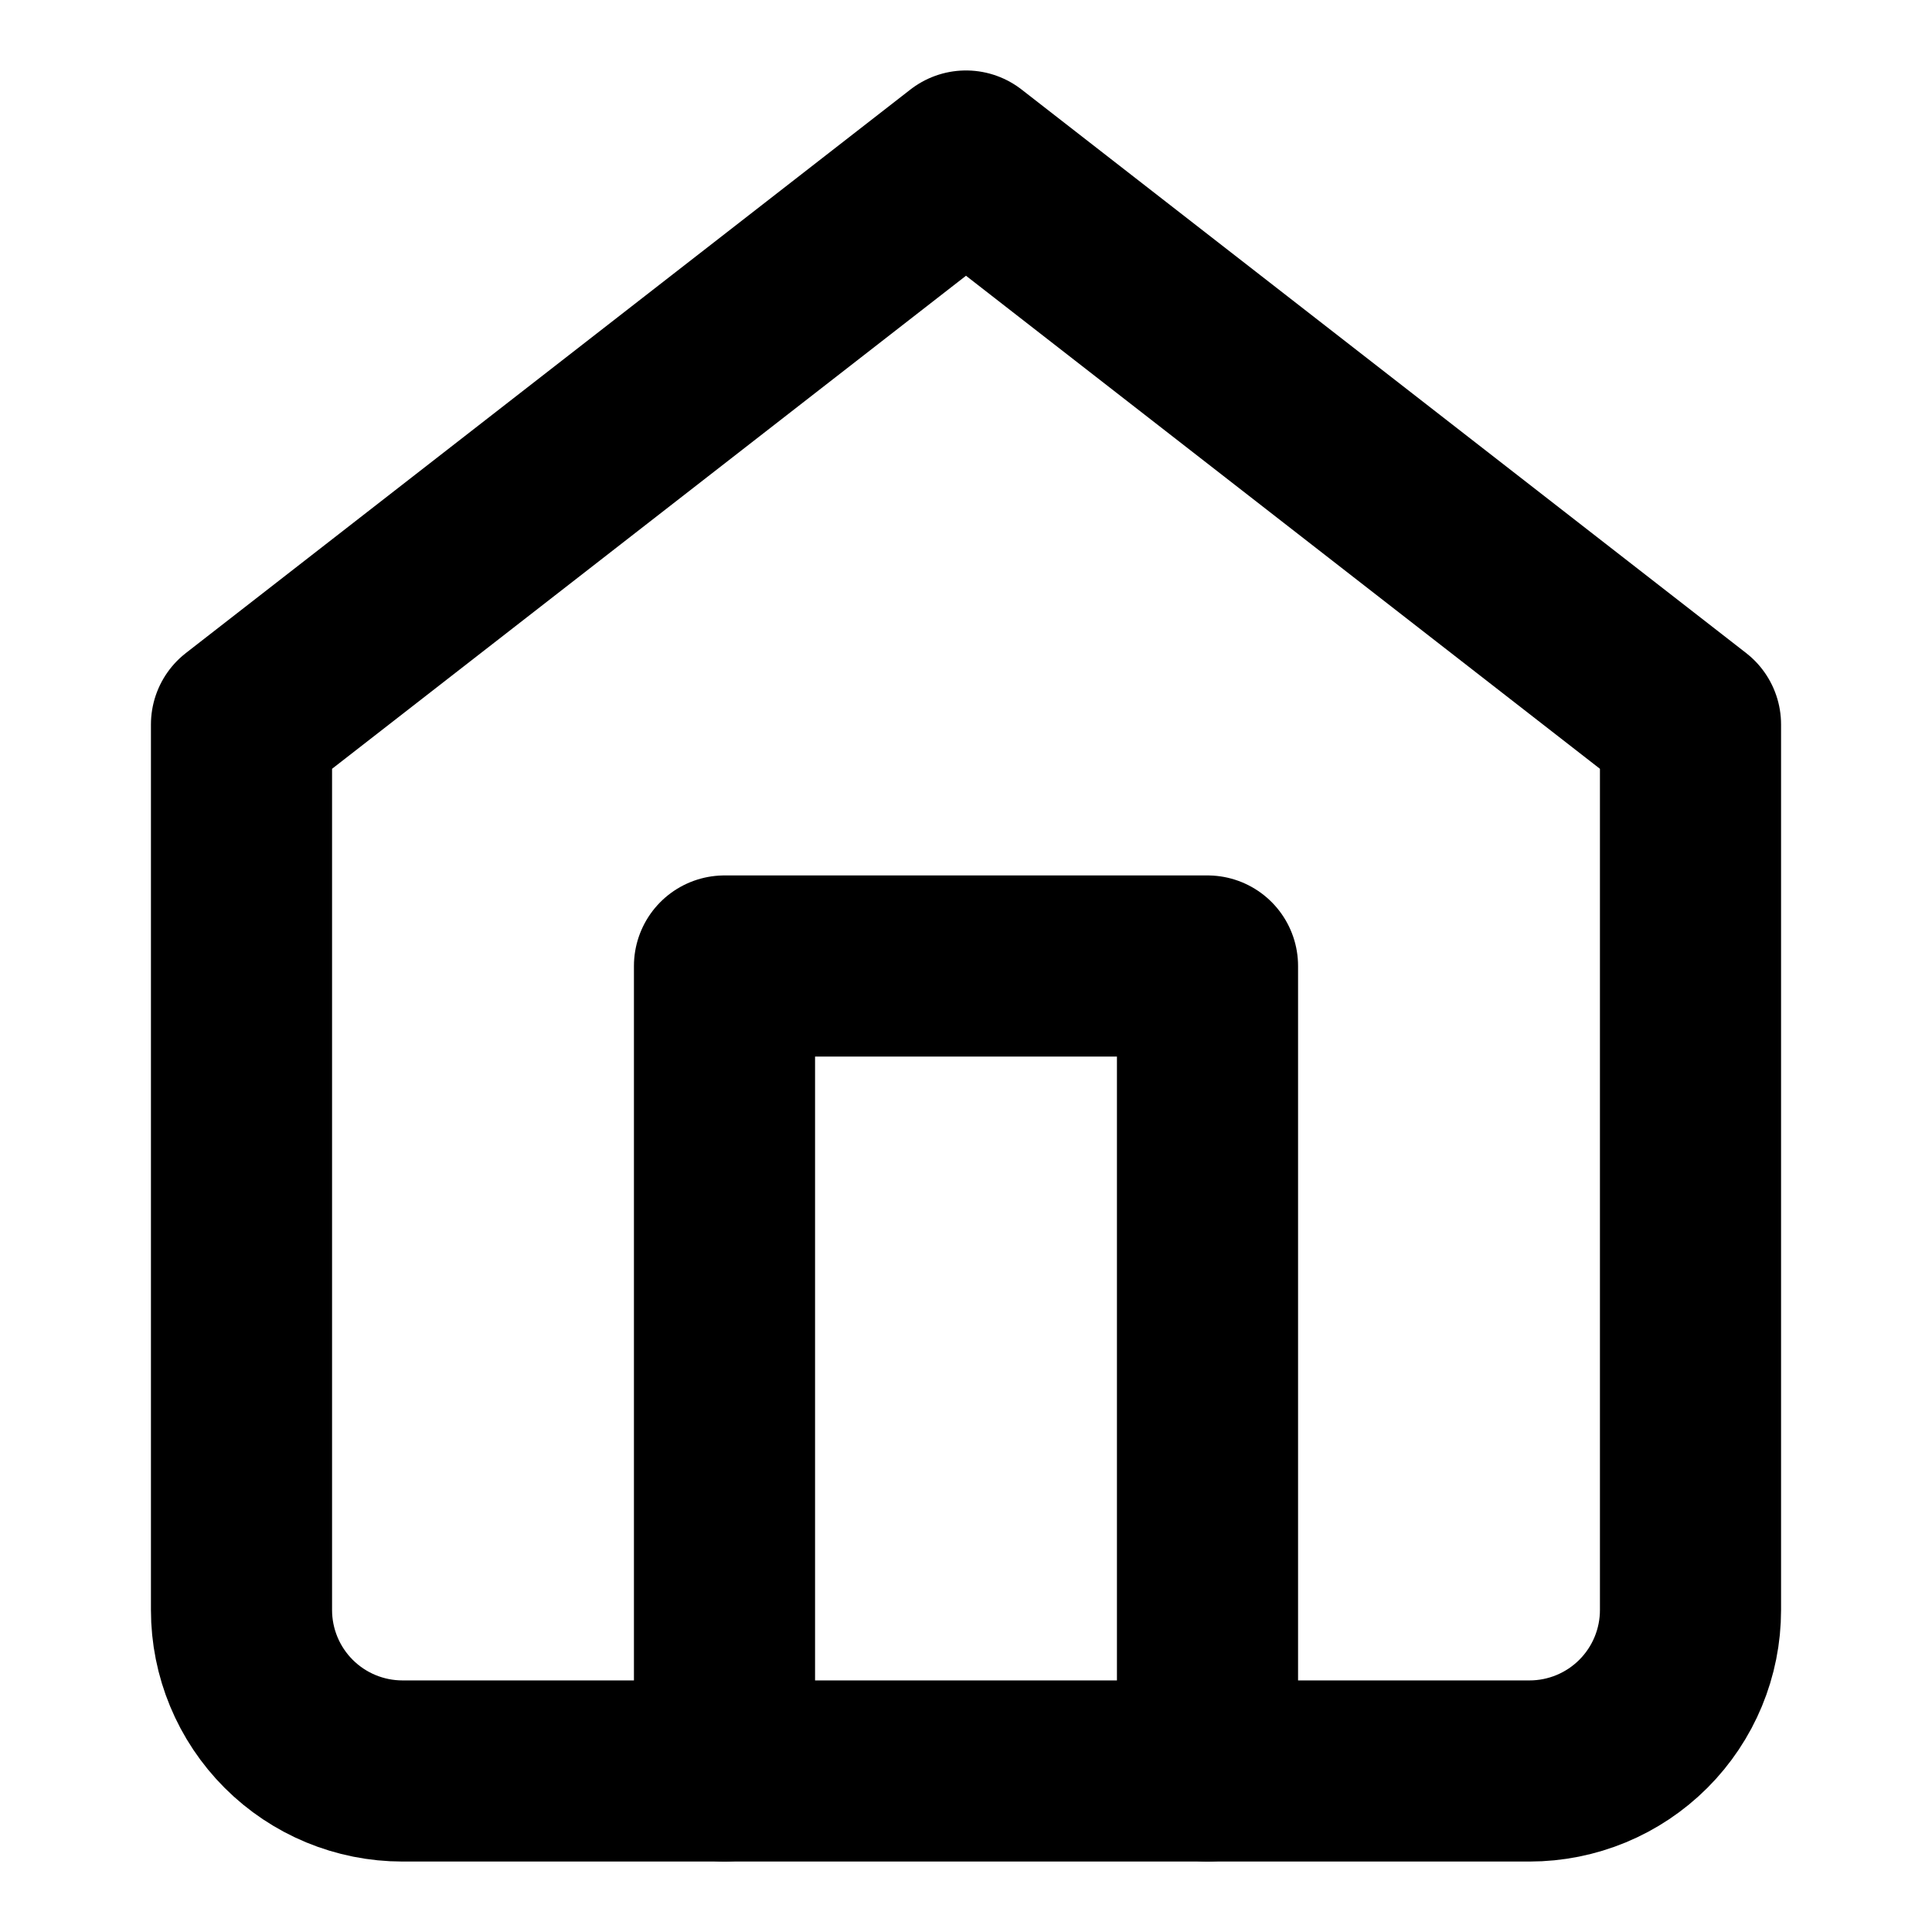 <svg width="32" height="32" viewBox="0 0 32 32" fill="none" xmlns="http://www.w3.org/2000/svg">
<g id="icon=home@xl">
<path id="Vector" d="M4 12L16 2.667L28 12V26.667C28 27.374 27.719 28.052 27.219 28.552C26.719 29.052 26.041 29.333 25.333 29.333H6.667C5.959 29.333 5.281 29.052 4.781 28.552C4.281 28.052 4 27.374 4 26.667V12Z" stroke="black" stroke-width="3" stroke-linecap="round" stroke-linejoin="round"/>
<path id="Vector_2" d="M12 29.333V16H20V29.333" stroke="black" stroke-width="3" stroke-linecap="round" stroke-linejoin="round"/>
</g>
</svg>
